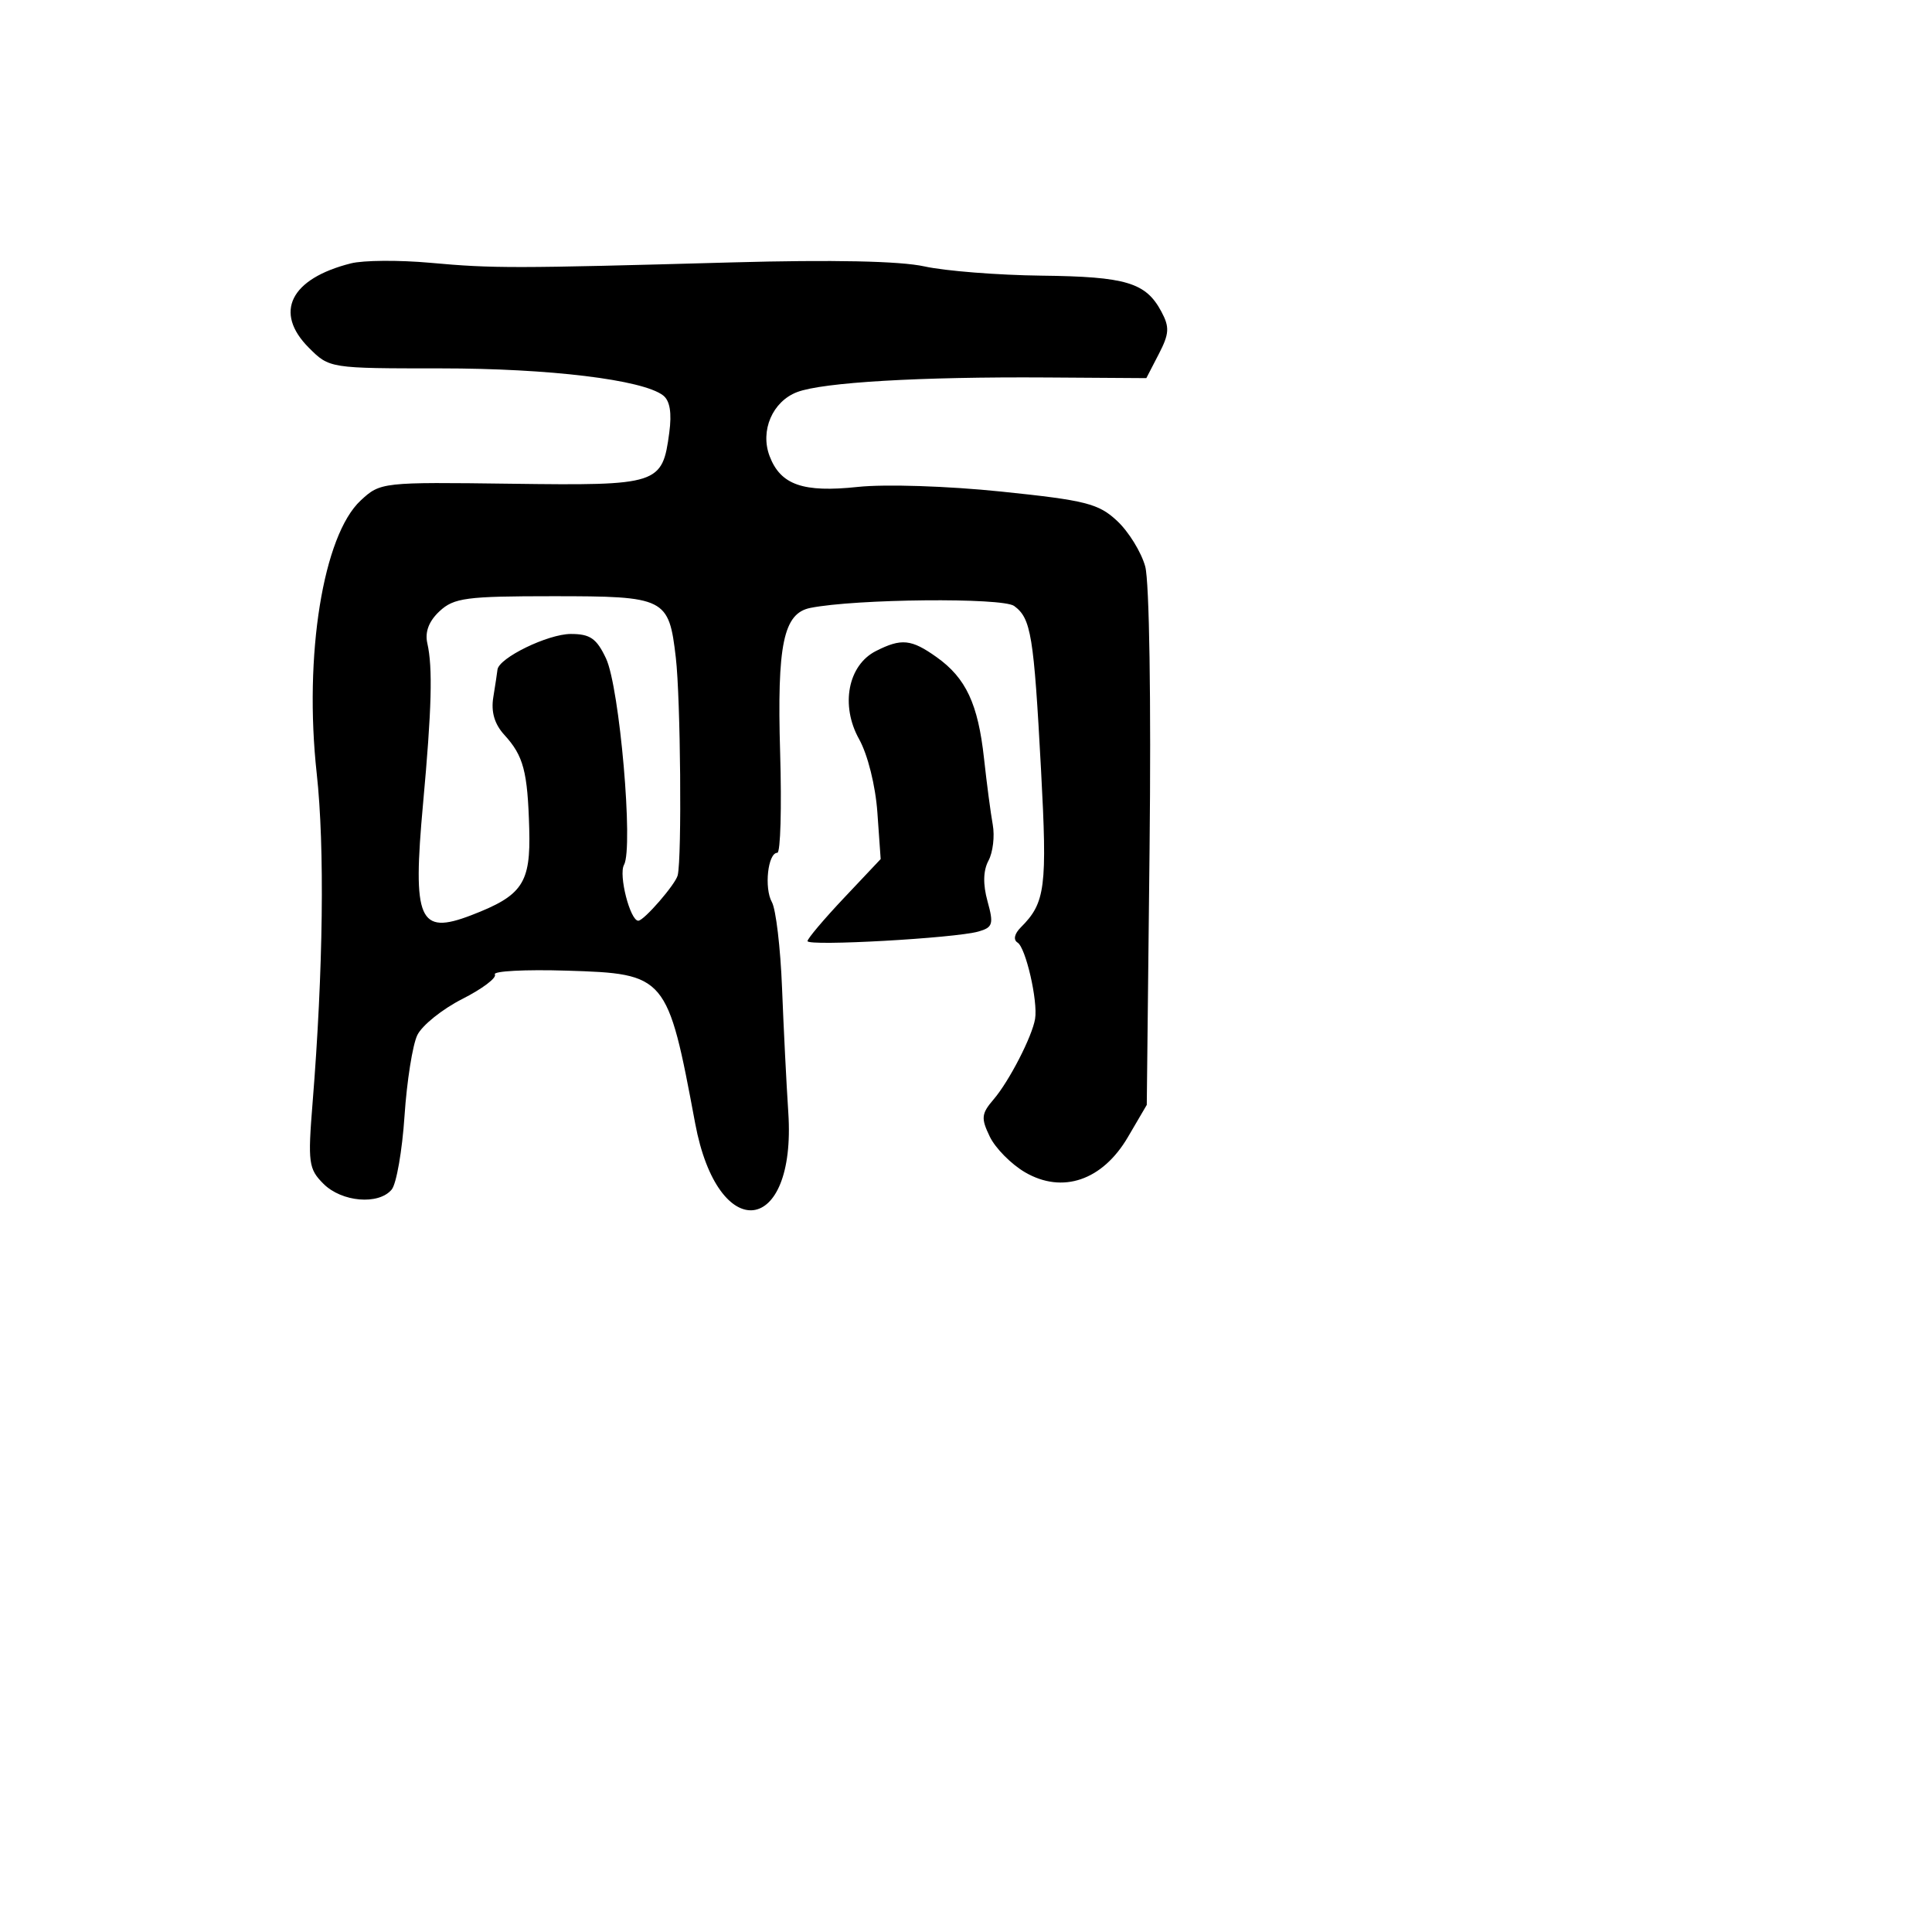 <svg xmlns="http://www.w3.org/2000/svg" width="256" height="256" viewBox="0 0 256 256" version="1.1">
	<path d="M 46.500 34.898 C 38.474 36.918, 36.244 41.398, 40.933 46.087 C 43.654 48.808, 43.684 48.813, 58.404 48.813 C 72.790 48.813, 85.130 50.310, 87.854 52.385 C 88.768 53.082, 89.036 54.693, 88.680 57.346 C 87.761 64.200, 87.279 64.356, 67.767 64.098 C 50.625 63.872, 50.403 63.897, 47.797 66.312 C 42.814 70.930, 40.249 86.857, 41.968 102.500 C 43.038 112.230, 42.832 128.602, 41.420 146.113 C 40.778 154.077, 40.887 154.887, 42.863 156.863 C 45.286 159.286, 50.177 159.697, 51.900 157.621 C 52.529 156.863, 53.294 152.475, 53.601 147.871 C 53.907 143.267, 54.671 138.445, 55.298 137.156 C 55.926 135.866, 58.607 133.713, 61.257 132.370 C 63.906 131.027, 65.848 129.564, 65.573 129.118 C 65.297 128.672, 69.582 128.446, 75.095 128.616 C 88.273 129.023, 88.449 129.232, 92.114 148.852 C 95.135 165.027, 105.534 163.822, 104.454 147.422 C 104.204 143.615, 103.830 136.172, 103.623 130.882 C 103.416 125.592, 102.812 120.486, 102.280 119.536 C 101.235 117.669, 101.749 113, 102.999 113 C 103.420 113, 103.588 107.038, 103.373 99.750 C 102.948 85.392, 103.809 81.263, 107.377 80.551 C 113.403 79.348, 132.840 79.163, 134.380 80.294 C 136.623 81.940, 136.982 84.132, 137.942 102 C 138.781 117.613, 138.525 119.618, 135.268 122.875 C 134.411 123.732, 134.240 124.530, 134.834 124.898 C 135.919 125.568, 137.542 132.635, 137.155 135 C 136.772 137.335, 133.717 143.271, 131.666 145.666 C 130.028 147.577, 129.968 148.158, 131.155 150.615 C 131.895 152.146, 133.996 154.270, 135.825 155.335 C 140.791 158.228, 146.087 156.414, 149.454 150.669 L 151.953 146.404 152.324 112.452 C 152.538 92.879, 152.294 77.042, 151.747 75.058 C 151.226 73.164, 149.553 70.451, 148.029 69.027 C 145.562 66.722, 143.878 66.296, 132.667 65.136 C 125.567 64.401, 117.281 64.132, 113.665 64.519 C 106.410 65.296, 103.428 64.255, 101.977 60.439 C 100.695 57.068, 102.360 53.194, 105.624 51.953 C 109.022 50.661, 121.900 49.907, 138.697 50.017 L 151.895 50.104 153.544 46.916 C 154.940 44.215, 154.993 43.355, 153.886 41.286 C 151.825 37.435, 149.223 36.655, 138 36.525 C 132.225 36.457, 125.250 35.907, 122.500 35.302 C 119.248 34.586, 110.332 34.400, 97 34.770 C 67.961 35.577, 65.387 35.580, 57 34.821 C 52.875 34.448, 48.150 34.482, 46.500 34.898 M 58.244 80.988 C 56.827 82.307, 56.283 83.736, 56.623 85.238 C 57.353 88.454, 57.208 93.900, 56.056 106.500 C 54.643 121.954, 55.499 123.938, 62.430 121.278 C 69.242 118.663, 70.329 117.045, 70.126 109.820 C 69.913 102.211, 69.369 100.155, 66.833 97.381 C 65.521 95.945, 65.048 94.332, 65.366 92.381 C 65.624 90.796, 65.873 89.156, 65.918 88.735 C 66.085 87.180, 72.601 84.007, 75.636 84.004 C 78.195 84.001, 79.054 84.598, 80.302 87.250 C 82.101 91.071, 83.953 112.333, 82.684 114.600 C 81.942 115.926, 83.495 122, 84.576 122 C 85.328 122, 89.522 117.163, 89.801 115.975 C 90.363 113.585, 90.179 92.534, 89.550 87.141 C 88.624 79.213, 88.197 79, 73.260 79 C 61.786 79, 60.144 79.217, 58.244 80.988 M 116.063 86.265 C 112.355 88.144, 111.338 93.472, 113.834 97.939 C 114.981 99.994, 116.007 104.107, 116.258 107.665 L 116.694 113.830 111.847 118.966 C 109.181 121.790, 107 124.371, 107 124.701 C 107 125.412, 126.542 124.318, 129.645 123.433 C 131.556 122.888, 131.687 122.451, 130.852 119.425 C 130.230 117.172, 130.273 115.358, 130.981 114.036 C 131.567 112.940, 131.821 110.800, 131.546 109.279 C 131.270 107.758, 130.749 103.811, 130.389 100.507 C 129.599 93.274, 127.997 89.846, 124.111 87.079 C 120.749 84.685, 119.441 84.553, 116.063 86.265" stroke="none" fill="black" fill-rule="evenodd"/>
</svg>